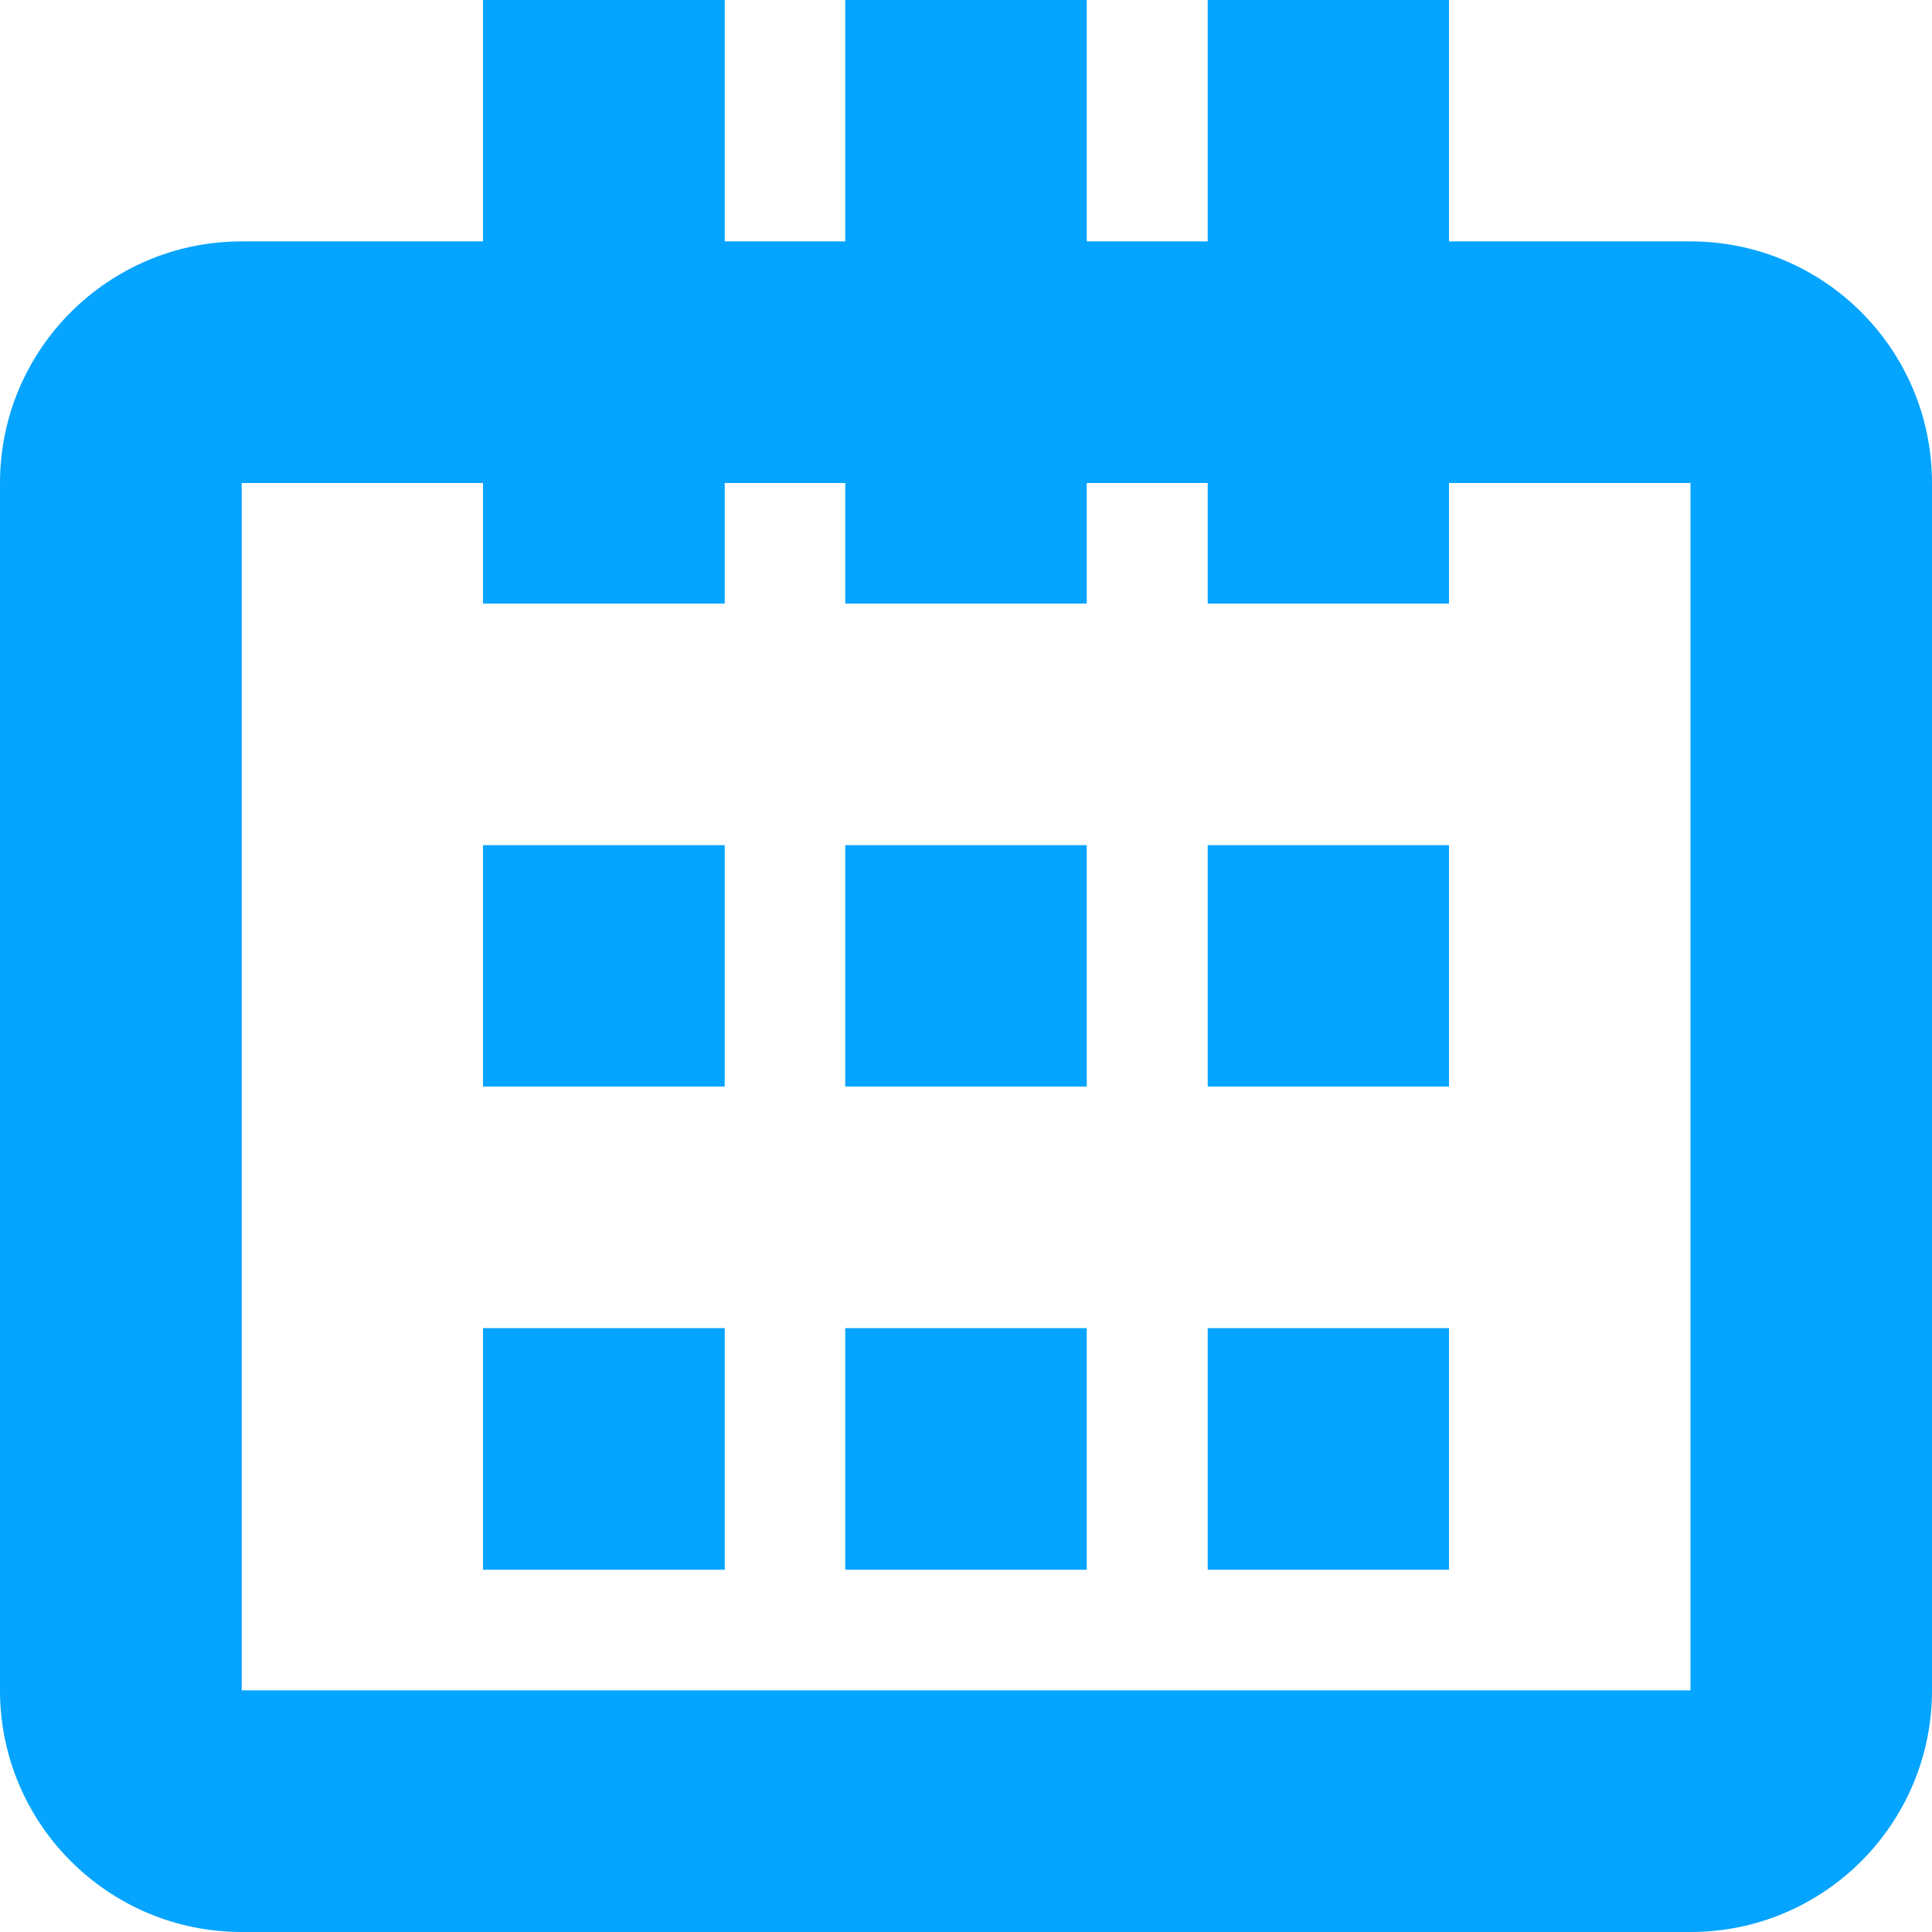<?xml version="1.0" encoding="iso-8859-1"?>
<!-- Generator: Adobe Illustrator 18.1.1, SVG Export Plug-In . SVG Version: 6.00 Build 0)  -->
<!DOCTYPE svg PUBLIC "-//W3C//DTD SVG 1.1//EN" "http://www.w3.org/Graphics/SVG/1.1/DTD/svg11.dtd">
<svg version="1.1" id="Layer_1" xmlns="http://www.w3.org/2000/svg" xmlns:xlink="http://www.w3.org/1999/xlink" x="0px" y="0px"
	 viewBox="0 0 18 18" style="enable-background:new 0 0 18 18;" xml:space="preserve">
<g>
	<path style="fill-rule:evenodd;clip-rule:evenodd;fill:#05A4FF;" d="M15.75,2.249H13.5V0h-2.248v2.249h-1.127V0h-2.25v2.249H6.752
		V0H4.5v2.249H2.252C1.01,2.249,0,3.256,0,4.5v11.249C0,16.992,1.01,18,2.252,18H15.75c1.242,0,2.25-1.008,2.25-2.251V4.5
		C18,3.256,16.992,2.249,15.75,2.249z M15.75,15.749H2.252V4.5H4.5v1.123h2.252V4.5h1.123v1.123h2.25V4.5h1.127v1.123H13.5V4.5h2.25
		V15.749z"/>
	<rect x="4.5" y="7.874" style="fill-rule:evenodd;clip-rule:evenodd;fill:#05A4FF;" width="2.252" height="2.249"/>
	<rect x="7.875" y="7.874" style="fill-rule:evenodd;clip-rule:evenodd;fill:#05A4FF;" width="2.25" height="2.249"/>
	<rect x="11.252" y="7.874" style="fill-rule:evenodd;clip-rule:evenodd;fill:#05A4FF;" width="2.248" height="2.249"/>
	<rect x="4.5" y="12.374" style="fill-rule:evenodd;clip-rule:evenodd;fill:#05A4FF;" width="2.252" height="2.251"/>
	<rect x="7.875" y="12.374" style="fill-rule:evenodd;clip-rule:evenodd;fill:#05A4FF;" width="2.25" height="2.251"/>
	<rect x="11.252" y="12.374" style="fill-rule:evenodd;clip-rule:evenodd;fill:#05A4FF;" width="2.248" height="2.251"/>
</g>
</svg>
